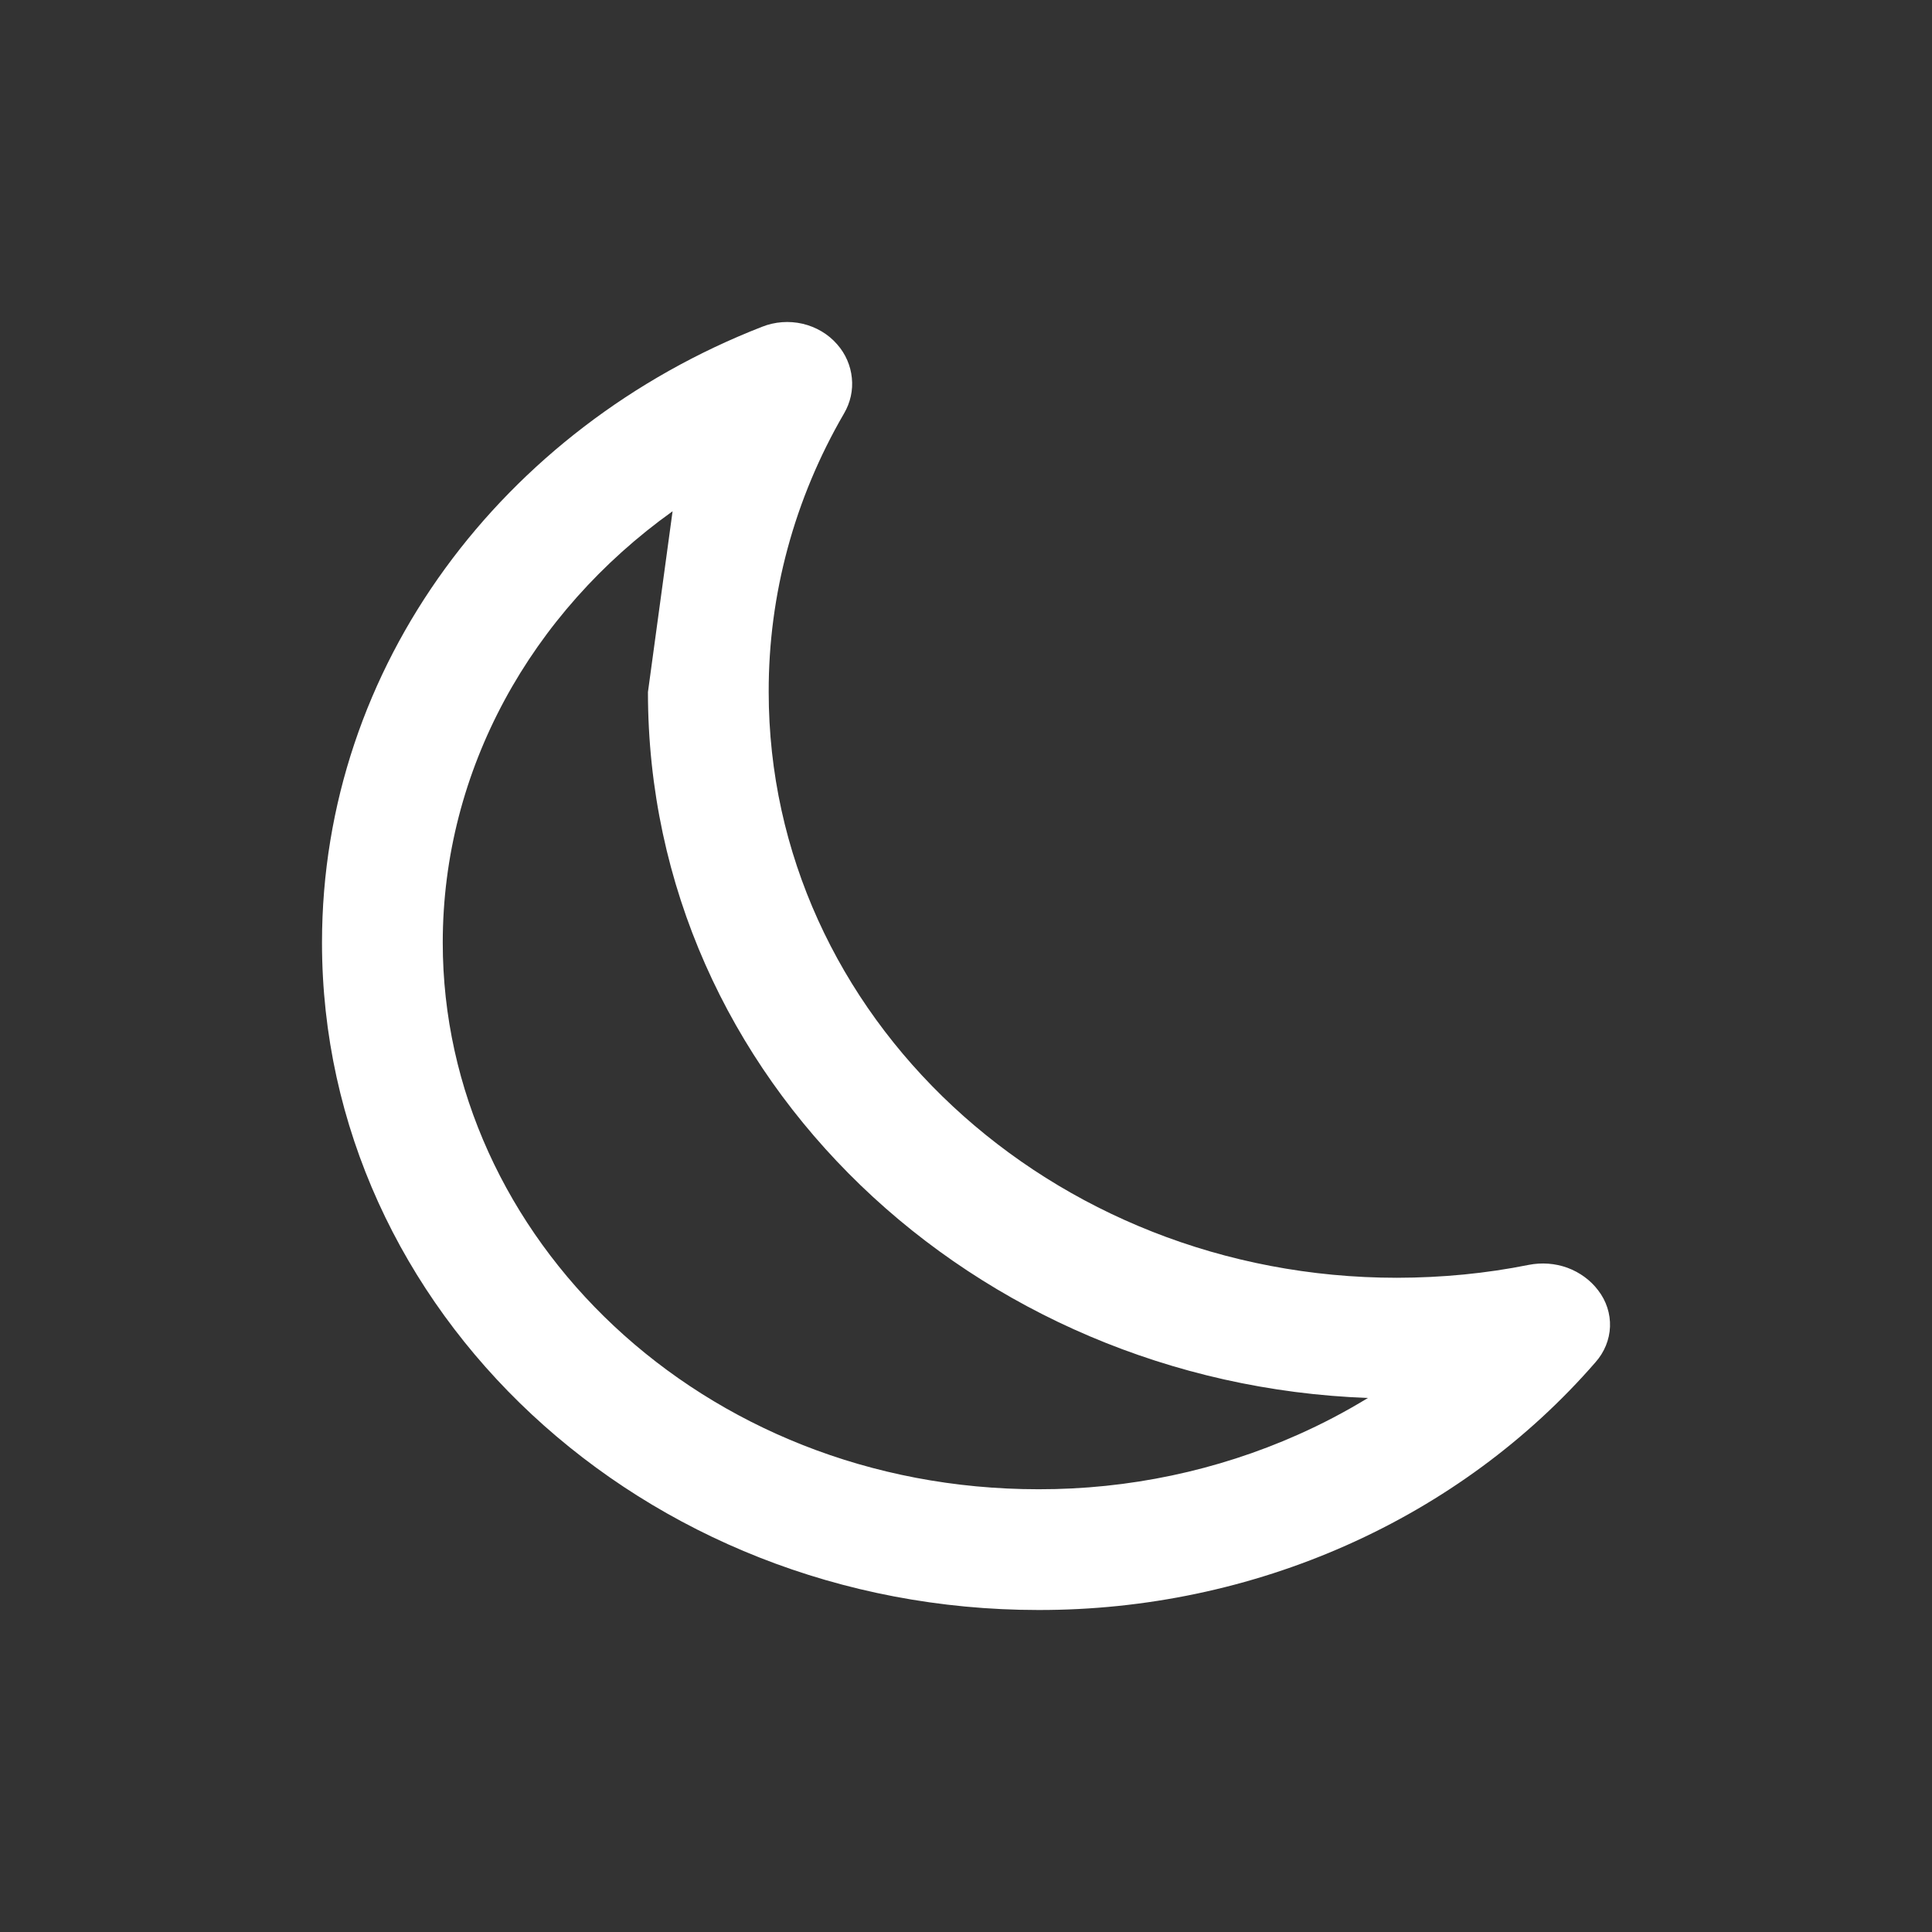 <svg width="24" height="24" viewBox="0 0 24 24" fill="none" xmlns="http://www.w3.org/2000/svg">
<rect x="0" y="0" width="24" height="24" fill="#333333" stroke="none"/>
<path fill-rule="evenodd" clip-rule="evenodd" d="M8.355 6.351C6.595 7.61 5.5 9.565 5.5 11.71C5.5 15.36 8.71 18.5 12.9 18.5H12.902C14.019 18.502 15.119 18.269 16.122 17.823C16.424 17.689 16.715 17.536 16.993 17.366C12.116 17.189 8.05 13.425 8.049 8.597M17.354 15.873C13.045 15.873 9.549 12.617 9.549 8.596C9.546 7.387 9.868 6.197 10.485 5.136C10.564 5.001 10.598 4.847 10.582 4.695C10.567 4.542 10.504 4.396 10.4 4.278C10.29 4.151 10.14 4.062 9.971 4.022C9.803 3.983 9.625 3.996 9.465 4.06C6.255 5.312 4 8.266 4 11.71C4 16.286 7.983 20 12.9 20C14.225 20.002 15.534 19.727 16.731 19.194C17.928 18.662 18.984 17.885 19.82 16.922C19.93 16.798 19.994 16.642 20 16.481C20.006 16.319 19.954 16.16 19.853 16.029C19.758 15.903 19.625 15.806 19.472 15.749C19.318 15.693 19.151 15.681 18.989 15.713C18.462 15.819 17.917 15.872 17.354 15.873Z" fill="white"/>
</svg>
